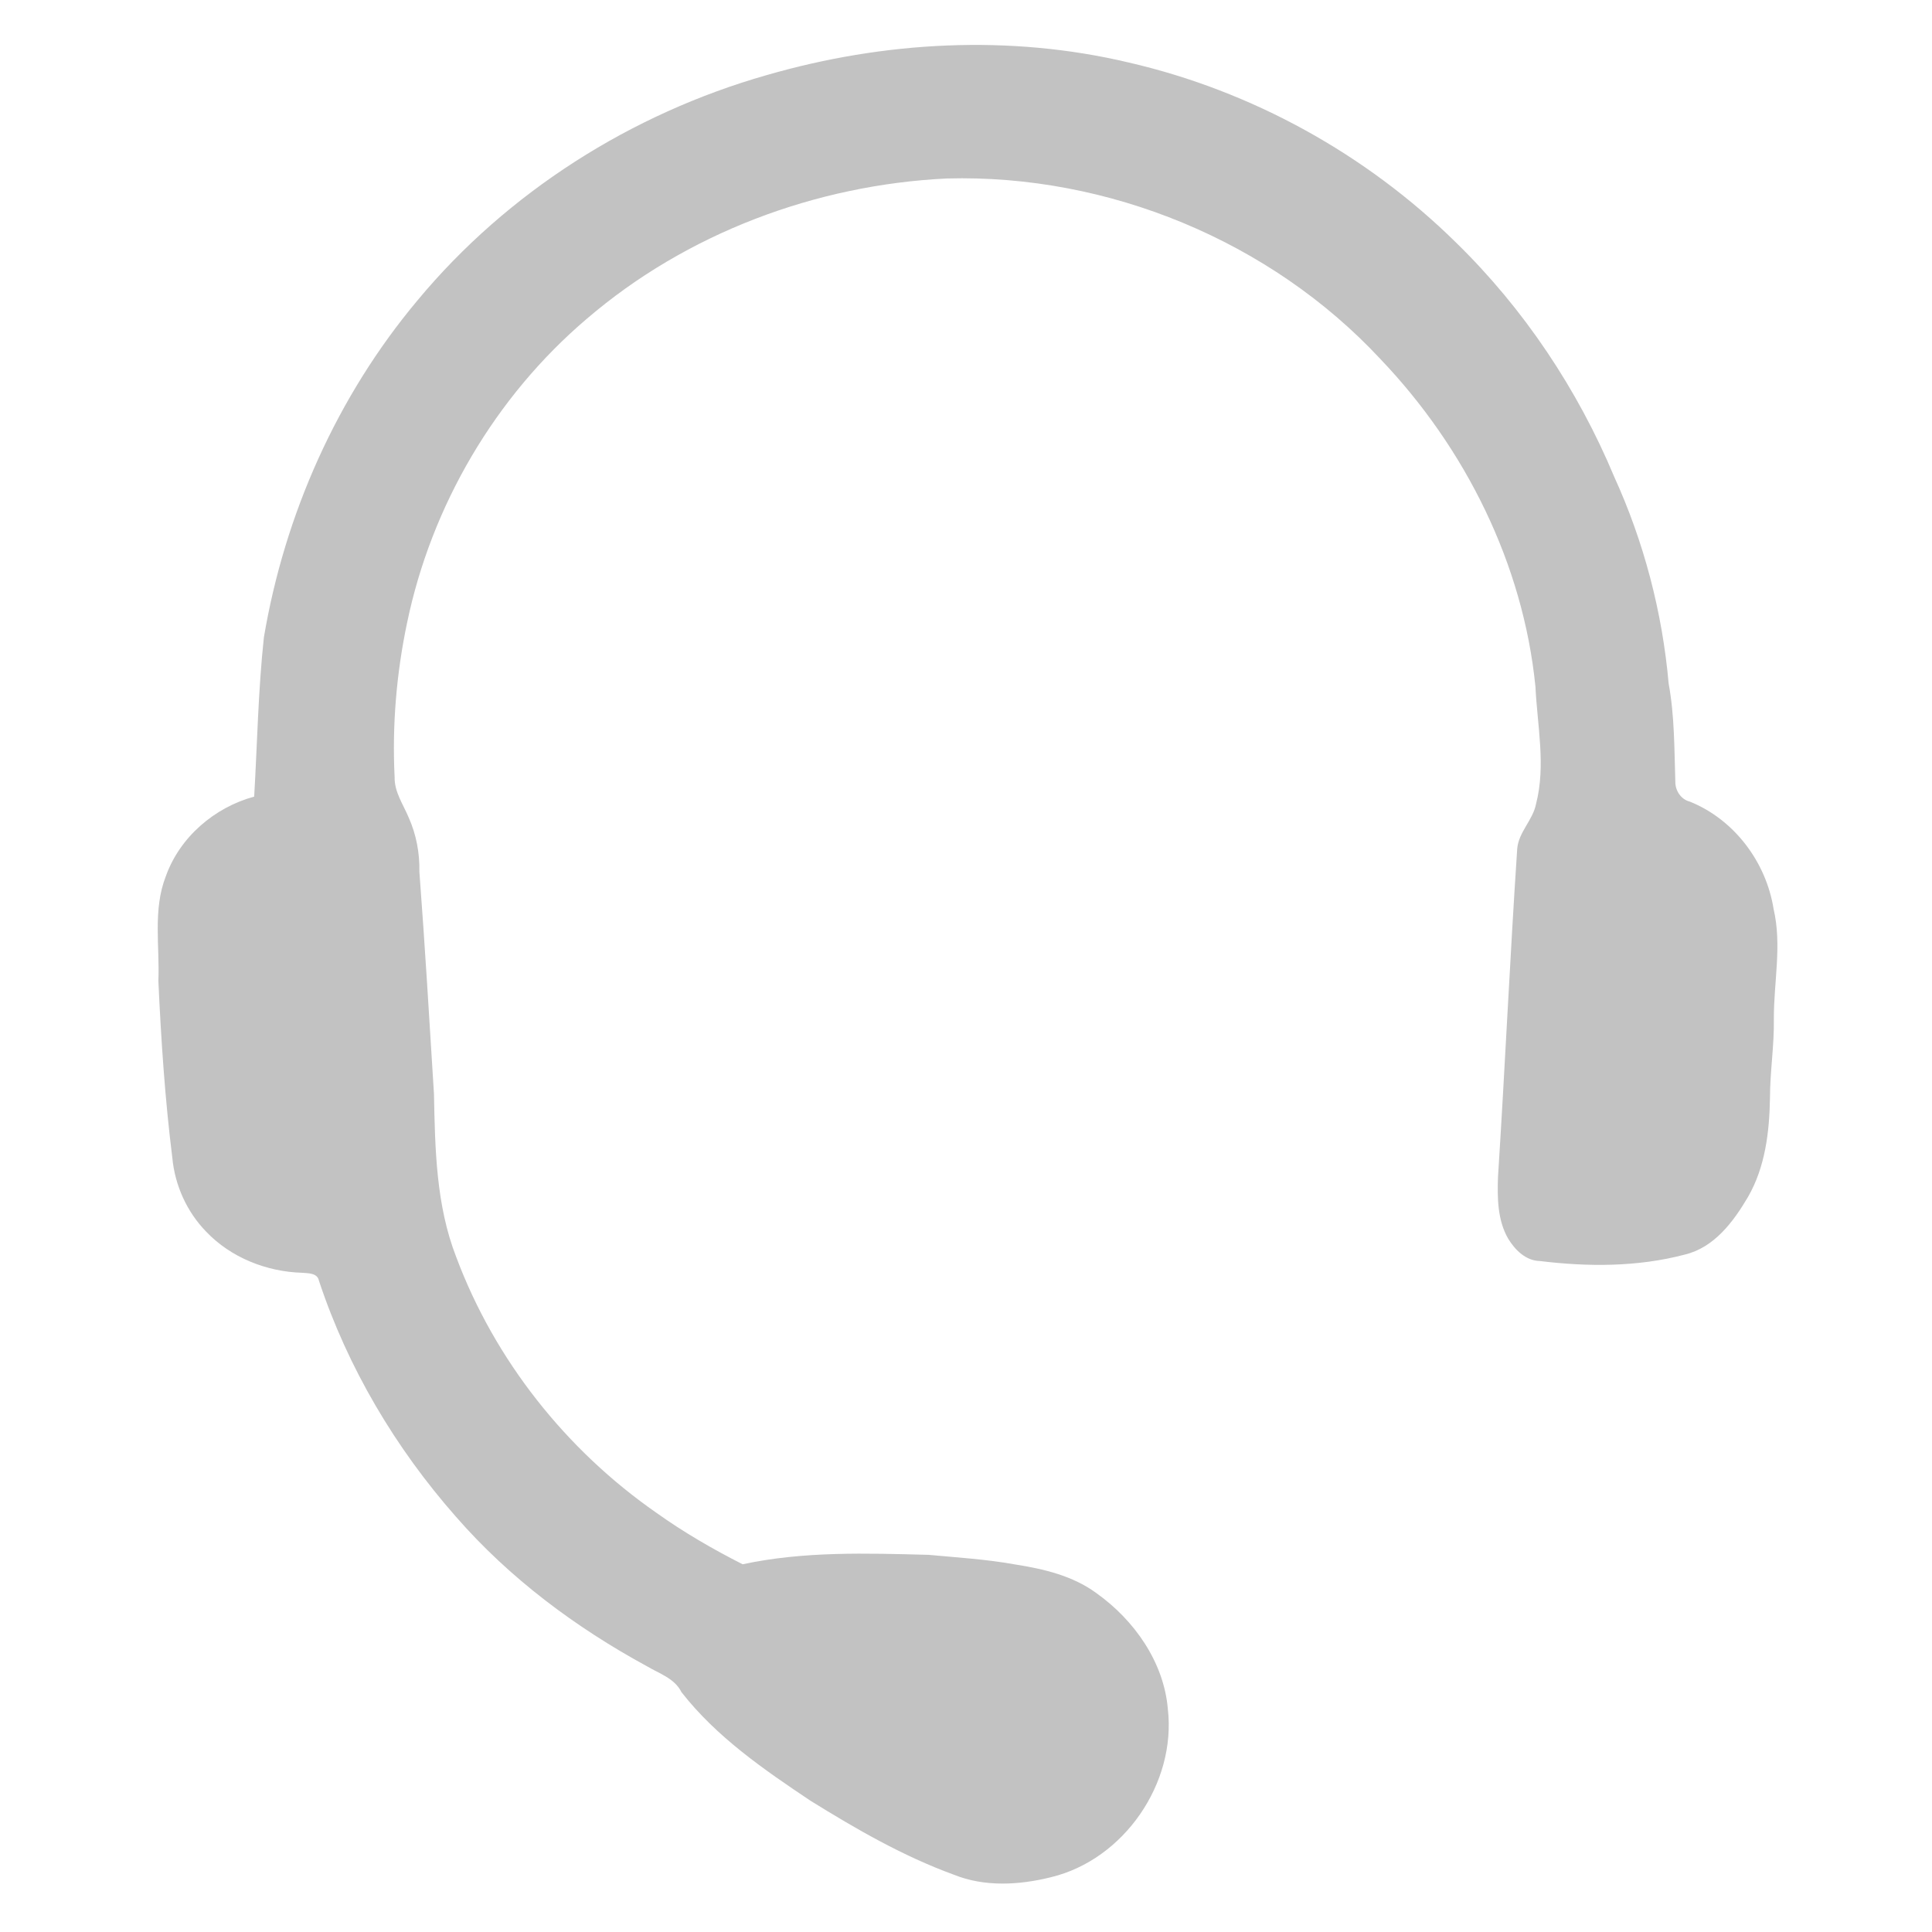 <?xml version="1.0" encoding="UTF-8" ?>
<!DOCTYPE svg PUBLIC "-//W3C//DTD SVG 1.1//EN" "http://www.w3.org/Graphics/SVG/1.1/DTD/svg11.dtd">
<svg width="512pt" height="512pt" viewBox="0 0 512 512" version="1.1" xmlns="http://www.w3.org/2000/svg">
<g id="#c2c2c2ff">
<path fill="#c2c2c2" opacity="1.00" d=" M 203.13 19.92 C 234.22 10.92 267.58 9.07 299.18 16.58 C 331.70 24.09 362.02 40.81 385.80 64.22 C 403.82 81.79 418.07 103.13 427.78 126.34 C 435.66 143.62 440.54 162.25 442.21 181.16 C 443.79 189.74 443.70 198.50 443.98 207.18 C 443.96 209.56 445.49 211.87 447.86 212.45 C 459.61 217.20 468.04 228.46 470.02 240.88 C 472.26 250.48 470.06 260.28 470.09 269.97 C 470.21 277.00 469.07 283.96 469.06 290.98 C 468.91 299.97 467.81 309.27 463.24 317.20 C 459.37 323.78 454.28 330.63 446.44 332.49 C 433.97 335.78 420.76 335.74 408.04 334.18 C 404.34 334.10 401.47 331.22 399.67 328.24 C 396.84 323.33 396.80 317.47 396.98 311.97 C 398.84 282.95 400.15 253.90 402.08 224.88 C 402.49 220.44 406.23 217.35 407.07 213.04 C 409.70 202.86 407.40 192.30 406.91 181.99 C 403.67 149.46 388.31 118.71 365.84 95.17 C 336.68 63.83 293.64 46.13 250.91 47.30 C 216.25 48.97 181.92 61.81 155.50 84.49 C 131.25 105.11 114.31 134.00 107.86 165.15 C 105.05 178.54 103.90 192.30 104.58 205.96 C 104.50 209.89 106.85 213.16 108.30 216.64 C 110.32 221.14 111.24 226.08 111.14 231.01 C 112.62 250.64 113.79 270.29 115.01 289.94 C 115.29 304.46 115.56 319.41 120.90 333.11 C 131.12 360.46 150.05 384.28 173.97 400.92 C 181.20 406.08 188.90 410.54 196.81 414.55 C 212.99 411.07 229.65 411.62 246.09 412.05 C 253.74 412.76 261.41 413.22 268.98 414.59 C 276.55 415.78 284.31 417.58 290.59 422.22 C 300.57 429.33 308.43 440.44 309.49 452.89 C 311.77 472.57 297.86 492.81 278.55 497.47 C 270.16 499.57 260.93 500.12 252.77 496.81 C 239.34 491.92 226.89 484.72 214.78 477.21 C 202.41 468.94 189.84 460.29 180.60 448.44 C 178.77 444.76 174.72 443.53 171.42 441.56 C 152.53 431.29 135.02 418.23 120.85 401.97 C 104.81 383.77 92.17 362.48 84.53 339.42 C 84.14 337.35 81.71 337.43 80.08 337.30 C 70.66 337.03 61.18 333.28 54.63 326.40 C 49.53 321.16 46.34 314.11 45.67 306.84 C 43.72 291.28 42.69 275.62 41.97 259.96 C 42.35 250.72 40.48 241.08 43.94 232.23 C 47.63 221.85 56.83 213.97 67.36 211.11 C 68.18 197.04 68.42 182.94 69.93 168.93 C 75.43 136.29 89.36 104.97 110.67 79.57 C 134.49 50.89 167.34 30.12 203.13 19.92 Z" />
</g>
</svg>
